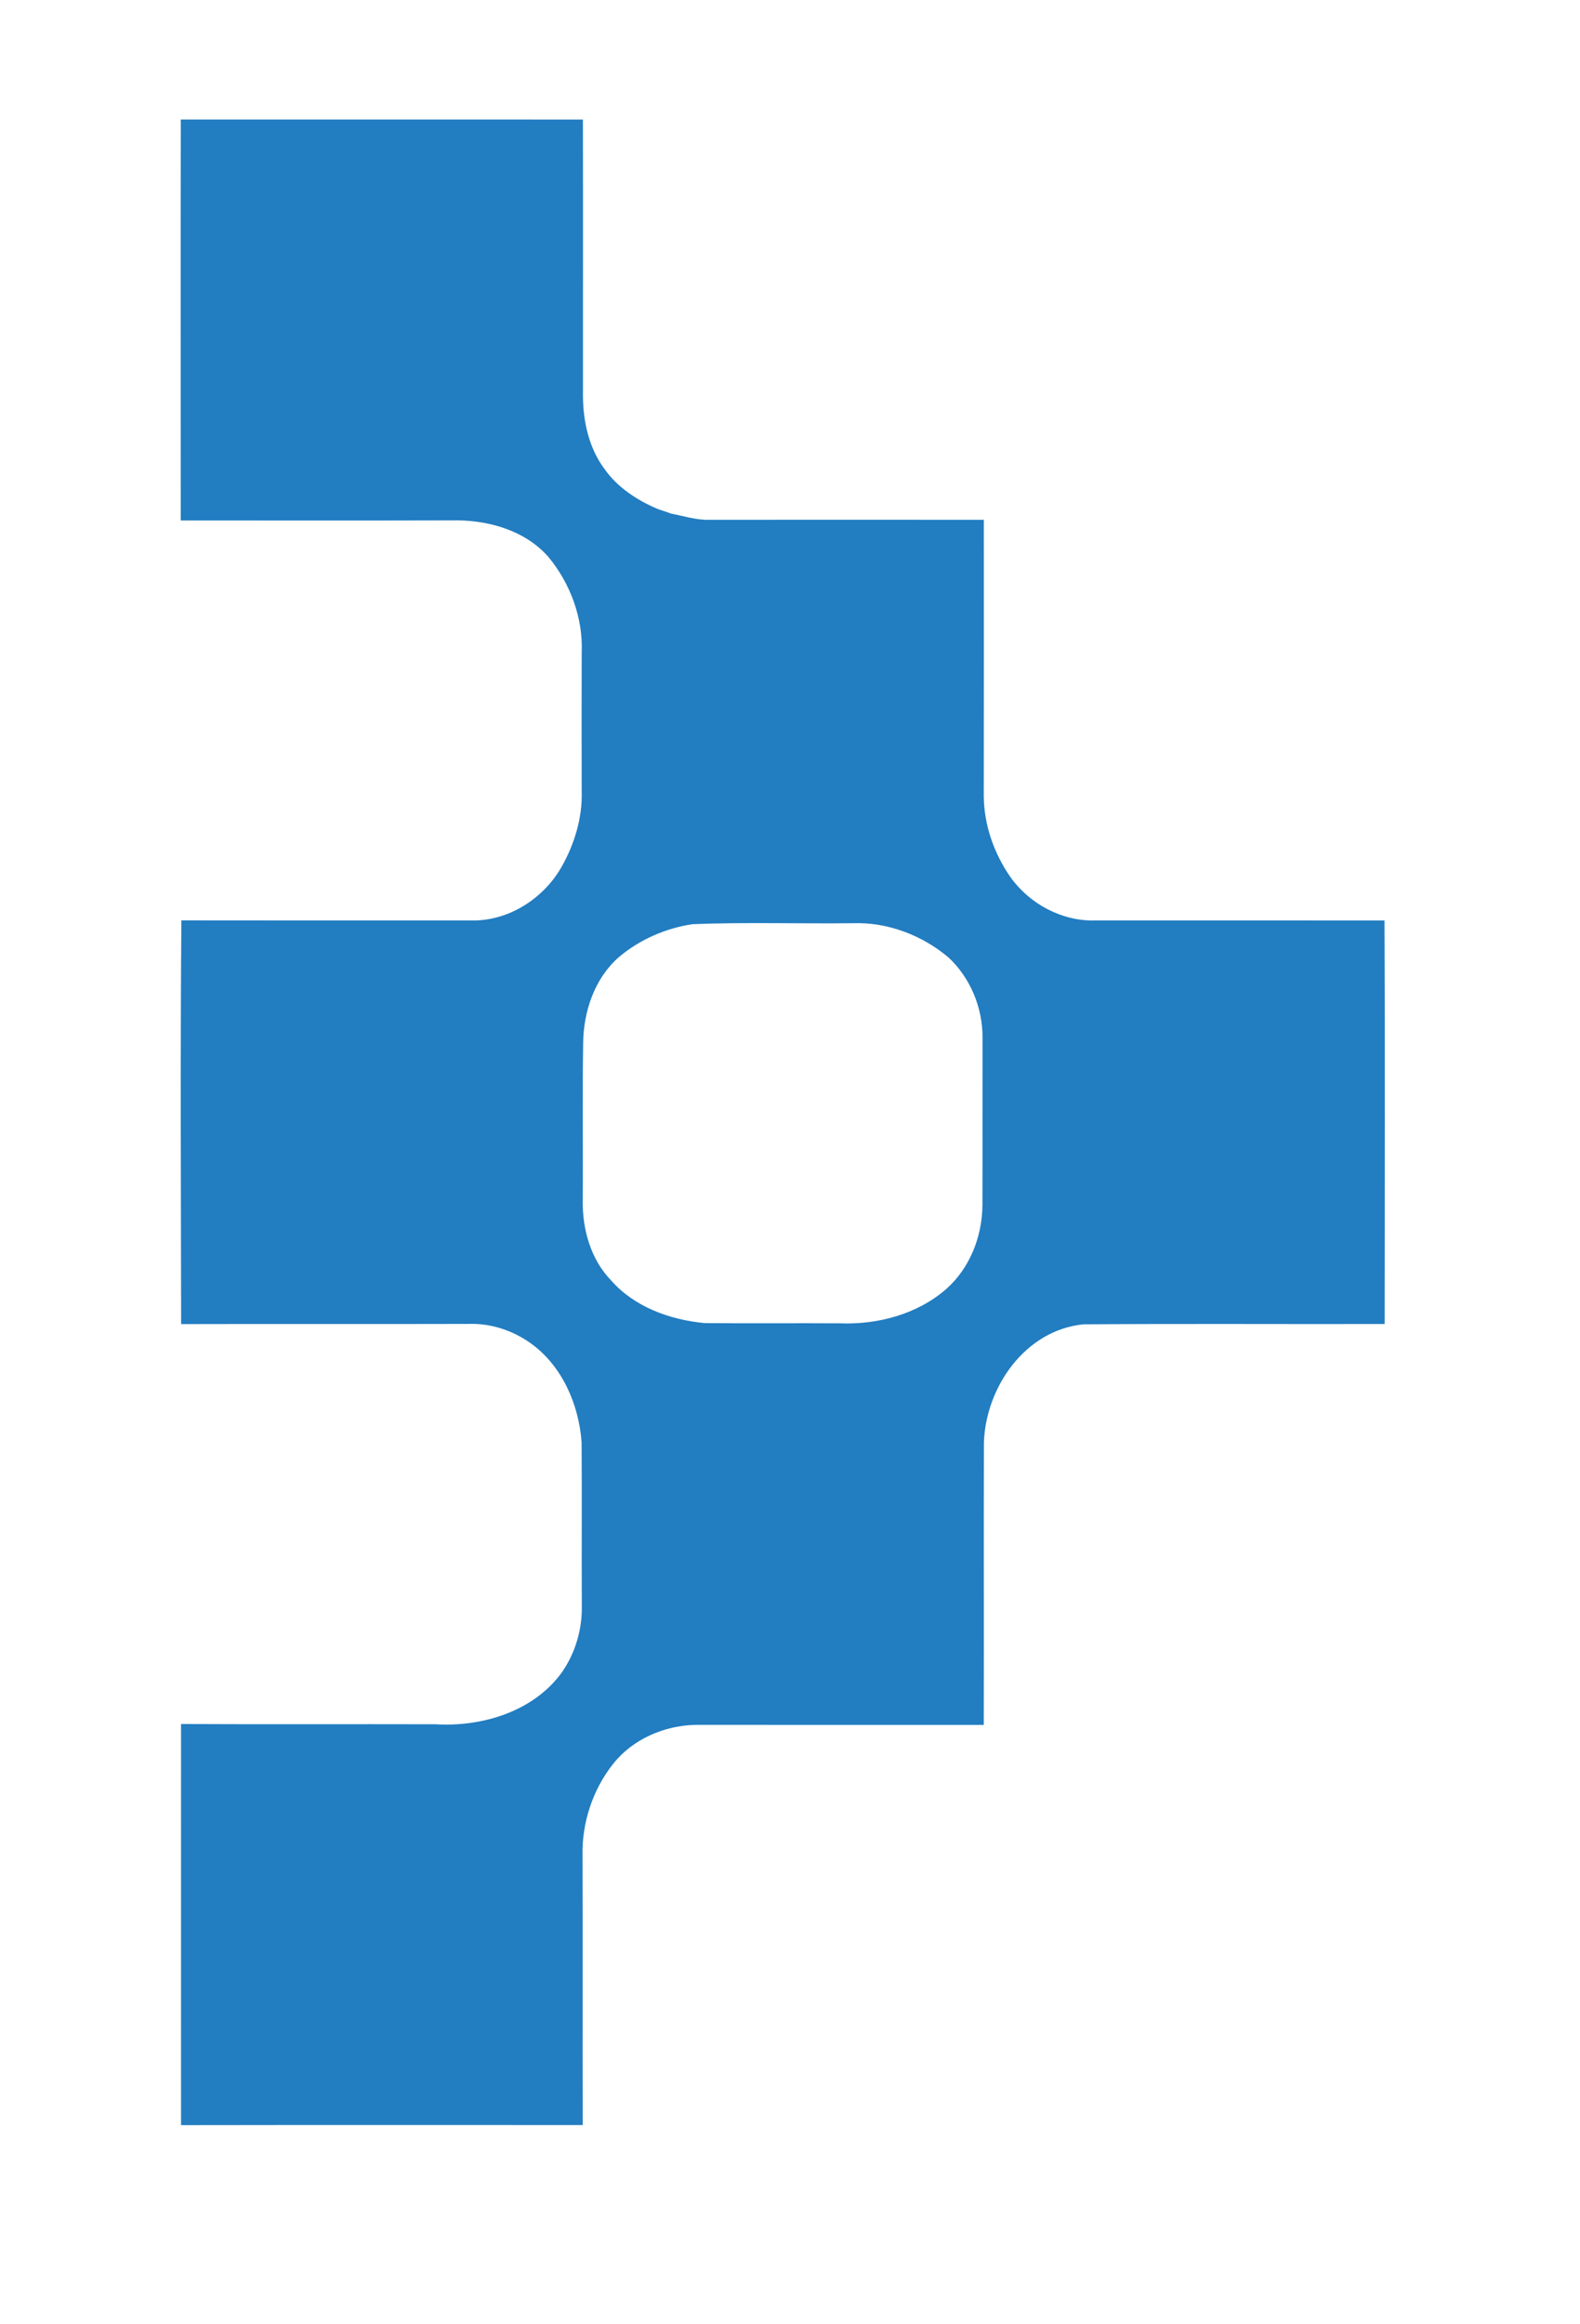 <?xml version="1.0" encoding="UTF-8" standalone="no"?>
<!DOCTYPE svg PUBLIC "-//W3C//DTD SVG 1.1//EN" "http://www.w3.org/Graphics/SVG/1.1/DTD/svg11.dtd">
<svg width="100%" height="100%" viewBox="0 0 340 500" version="1.1" xmlns="http://www.w3.org/2000/svg" xmlns:xlink="http://www.w3.org/1999/xlink" xml:space="preserve" xmlns:serif="http://www.serif.com/" style="fill-rule:evenodd;clip-rule:evenodd;stroke-linejoin:round;stroke-miterlimit:2;">
    <g id="Logo" transform="matrix(1,0,0,1,-14.343,-84.71)">
        <path d="M53.25,110.42C82.09,110.43 110.94,110.41 139.78,110.43C139.82,130.3 139.78,150.17 139.79,170.04C139.84,175.5 141.1,181.12 144.4,185.56C147.2,189.57 151.45,192.33 155.89,194.21C156.85,194.52 157.8,194.85 158.76,195.2C161.48,195.72 164.16,196.6 166.96,196.53C186.66,196.52 206.36,196.51 226.05,196.53C226.06,216.36 226.07,236.19 226.04,256.02C226.1,262.2 228.25,268.29 231.75,273.35C235.85,279.14 242.87,282.93 250.02,282.72C270.77,282.72 291.52,282.7 312.27,282.73C312.4,311.66 312.32,340.6 312.3,369.53C290.68,369.58 269.05,369.44 247.43,369.6C234.96,370.89 226.52,383.04 226.07,394.95C226.01,415.22 226.09,435.5 226.04,455.77C205.37,455.77 184.7,455.79 164.04,455.76C157.28,455.89 150.41,458.85 146.21,464.25C141.83,469.81 139.51,476.97 139.7,484.03C139.76,503.31 139.68,522.58 139.74,541.85C110.92,541.85 82.11,541.82 53.3,541.87C53.31,513.11 53.28,484.34 53.3,455.58C71.54,455.67 89.78,455.58 108.01,455.63C118.08,456.24 129.2,452.9 135.29,444.41C138.18,440.24 139.66,435.13 139.54,430.06C139.49,418.37 139.57,406.68 139.5,395C138.91,386.82 135.28,378.44 128.45,373.61C124.58,370.86 119.81,369.32 115.06,369.51C94.48,369.57 73.9,369.49 53.32,369.55C53.28,340.6 53.13,311.64 53.37,282.7C74.22,282.74 95.08,282.71 115.93,282.72C123.85,282.83 131.34,277.97 135.2,271.17C137.97,266.27 139.68,260.65 139.52,254.99C139.49,245 139.49,235.02 139.52,225.04C139.82,217.64 137.07,210.25 132.39,204.56C127.59,199.05 120.12,196.78 113,196.65C93.08,196.71 73.16,196.68 53.24,196.67C53.24,167.92 53.2,139.17 53.25,110.42M163.36,283.52C157.58,284.39 152,286.82 147.52,290.6C142.27,295.2 139.91,302.28 139.83,309.12C139.65,320.41 139.83,331.7 139.74,342.99C139.66,349.14 141.45,355.6 145.81,360.11C150.84,365.87 158.51,368.62 165.95,369.33C175.61,369.43 185.27,369.32 194.94,369.38C203.11,369.72 211.67,367.47 217.93,362.03C223.03,357.54 225.69,350.75 225.75,344.03C225.79,332.01 225.74,320 225.77,307.98C225.83,301.54 223.16,295.05 218.43,290.66C212.77,285.9 205.39,283.07 197.97,283.31C186.43,283.45 174.88,283.06 163.36,283.52Z" style="fill:#227dc1;fill-rule:nonzero;"/>
    </g>
</svg>
